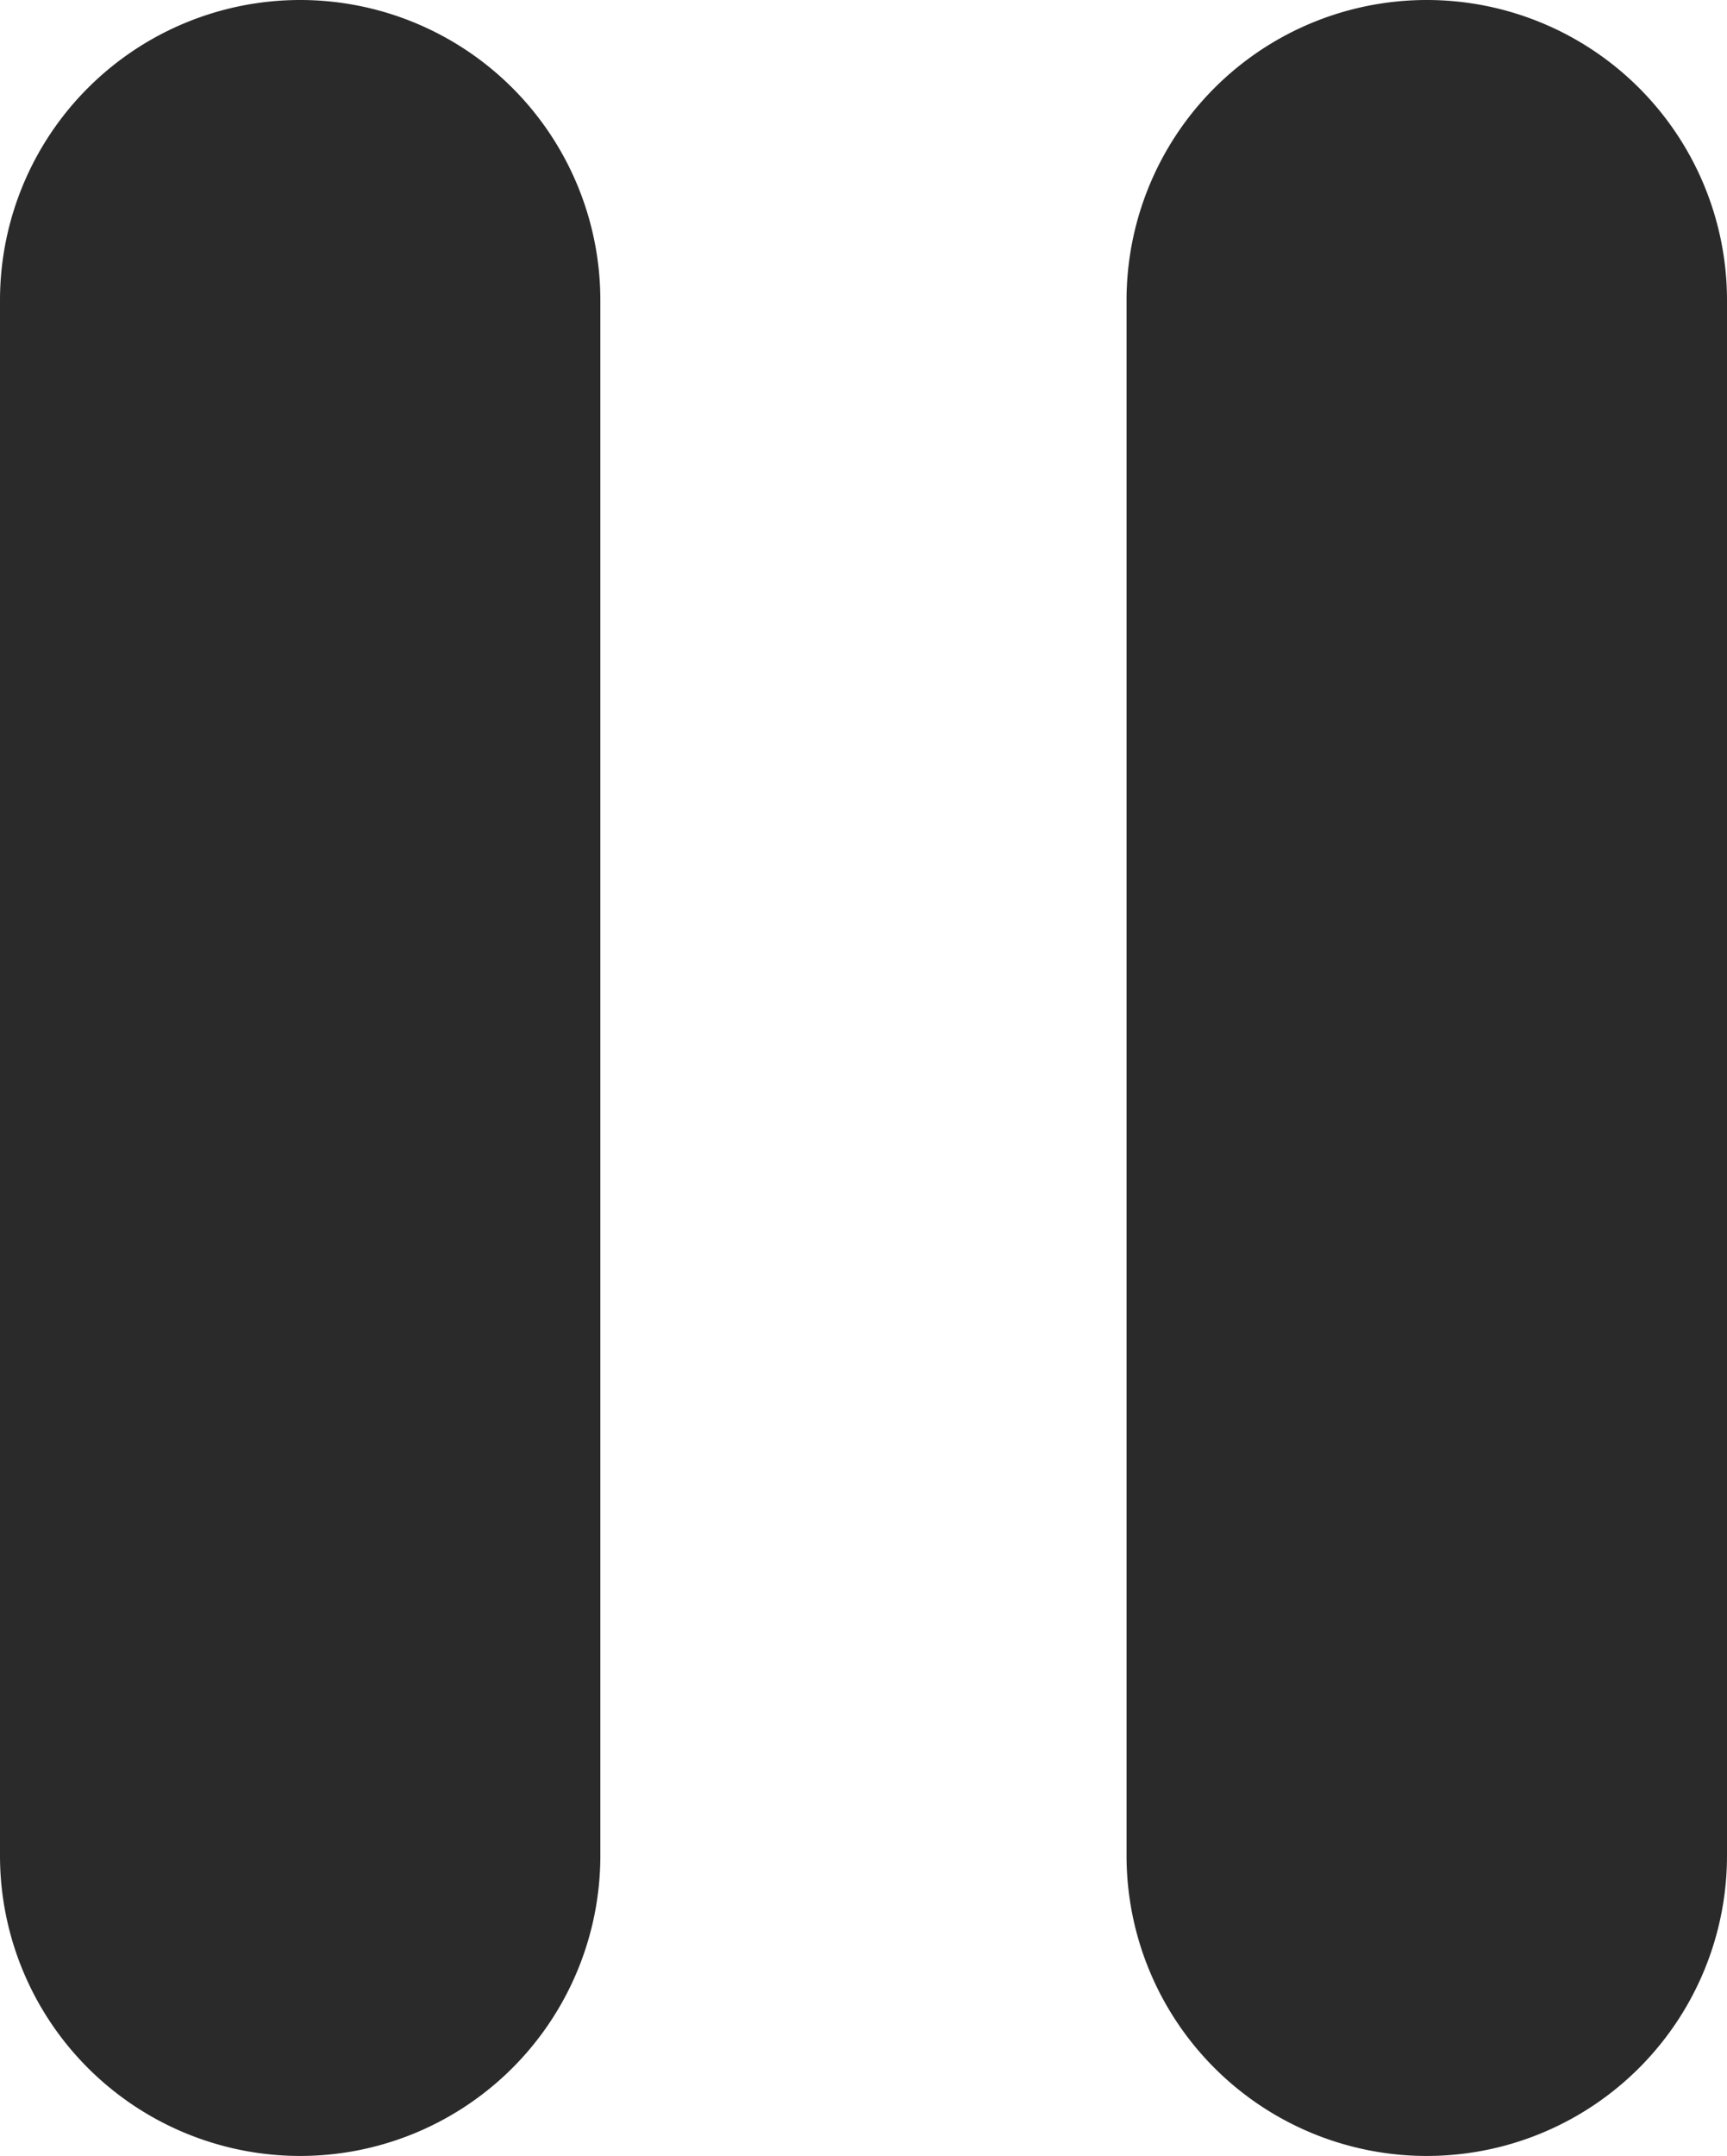 <svg xmlns="http://www.w3.org/2000/svg" width="16.026" height="20"><g fill="#2a2a2a"><path data-name="Caminho 7" d="M5.571 17.214A2.786 2.786 0 012.786 20 2.786 2.786 0 010 17.214V2.786A2.786 2.786 0 012.786 0a2.786 2.786 0 012.785 2.786z"/><path data-name="Caminho 8" d="M16.026 17.214A2.786 2.786 0 0113.24 20a2.786 2.786 0 01-2.786-2.786V2.786A2.786 2.786 0 0113.24 0a2.786 2.786 0 012.786 2.786z"/></g></svg>